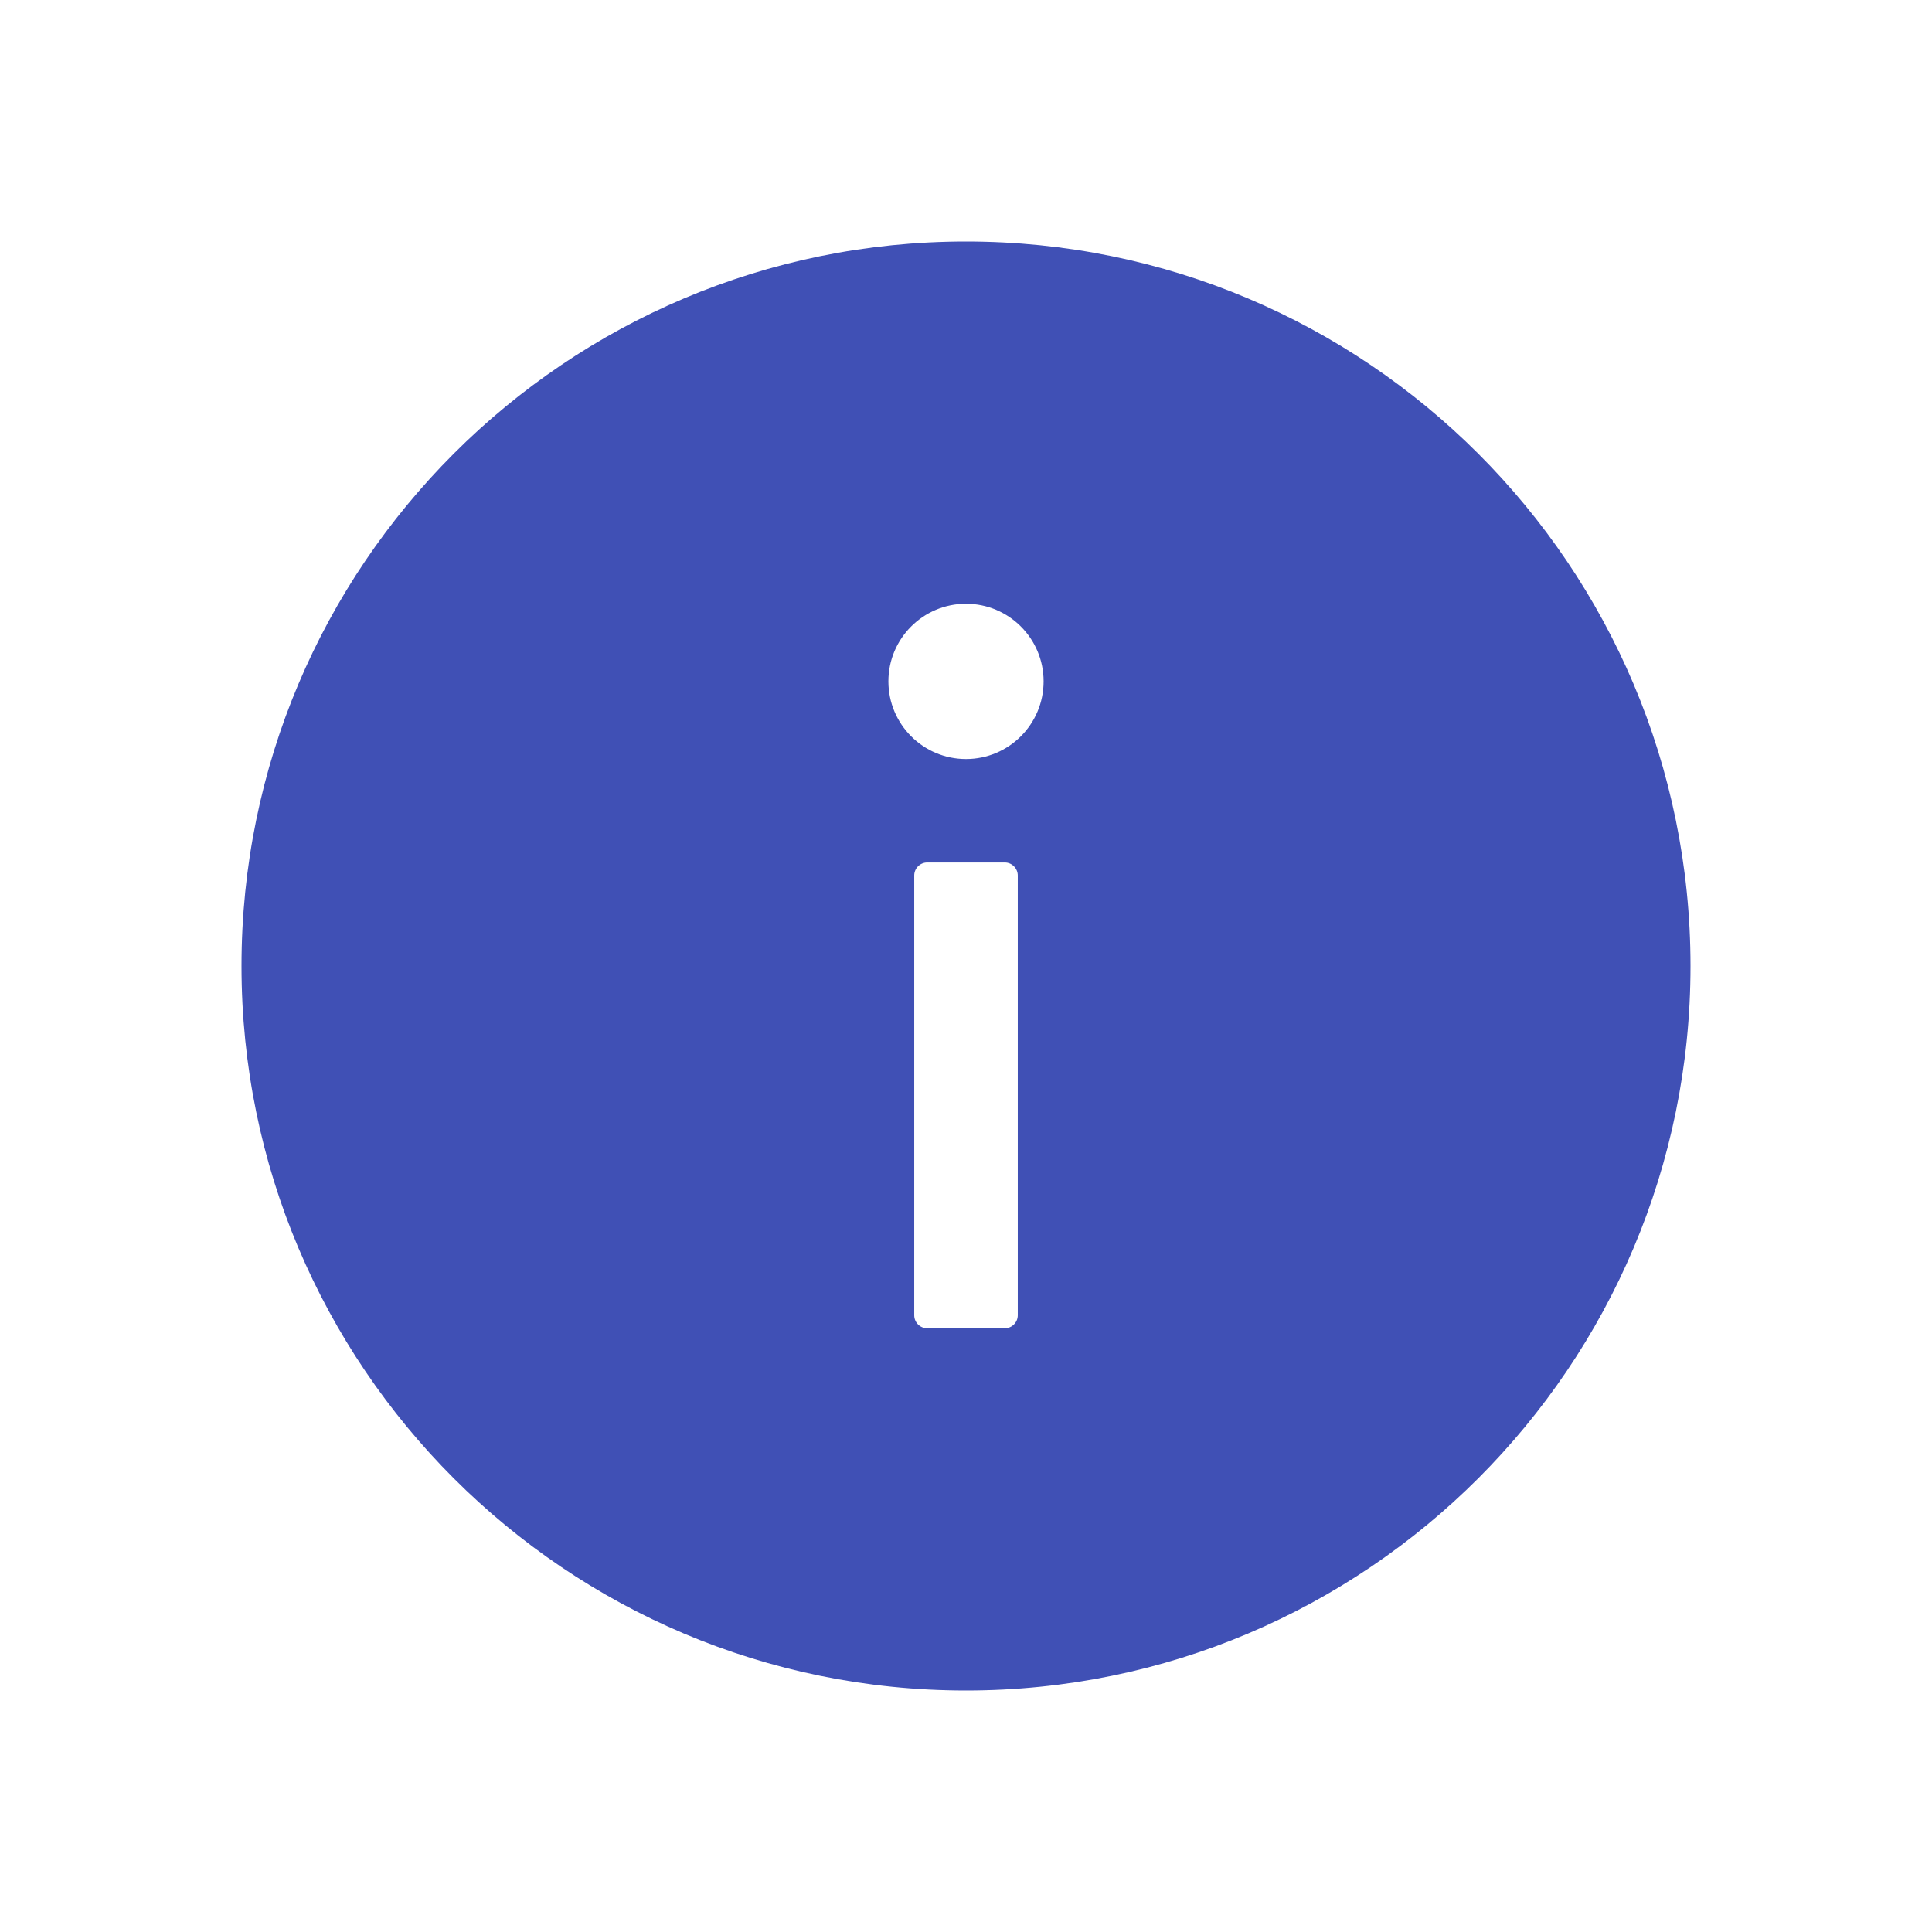 <svg width="24" height="24" viewBox="0 0 24 24" fill="none" xmlns="http://www.w3.org/2000/svg">
<g id="Warning 1" clip-path="url(#clip0_356_2198)">
<g id="&#231;&#187;&#132;&#228;&#187;&#182;&#229;&#136;&#134;&#231;&#177;&#187;-&#228;&#186;&#174;&#232;&#137;&#178;">
<g id="Icon/Warning">
<path id="&#229;&#189;&#162;&#231;&#138;&#182;" fill-rule="evenodd" clip-rule="evenodd" d="M12 21C16.97 21 21 16.97 21 12C21 7.03 16.97 3 12 3C7.03 3 3 7.03 3 12C3 16.97 7.03 21 12 21ZM12.643 16.339C12.643 16.428 12.57 16.5 12.482 16.5H11.518C11.43 16.5 11.357 16.428 11.357 16.339L11.357 10.875C11.357 10.787 11.43 10.714 11.518 10.714H12.482C12.57 10.714 12.643 10.787 12.643 10.875L12.643 16.339ZM12 7.5C12.532 7.5 12.964 7.932 12.964 8.464C12.964 8.997 12.532 9.429 12 9.429C11.468 9.429 11.036 8.997 11.036 8.464C11.036 7.932 11.468 7.5 12 7.5Z" fill="#4050B5"/>
</g>
</g>
</g>
<defs>
<clipPath id="clip0_356_2198">
<rect width="24" height="24" fill="white"/>
</clipPath>
</defs>
</svg>
